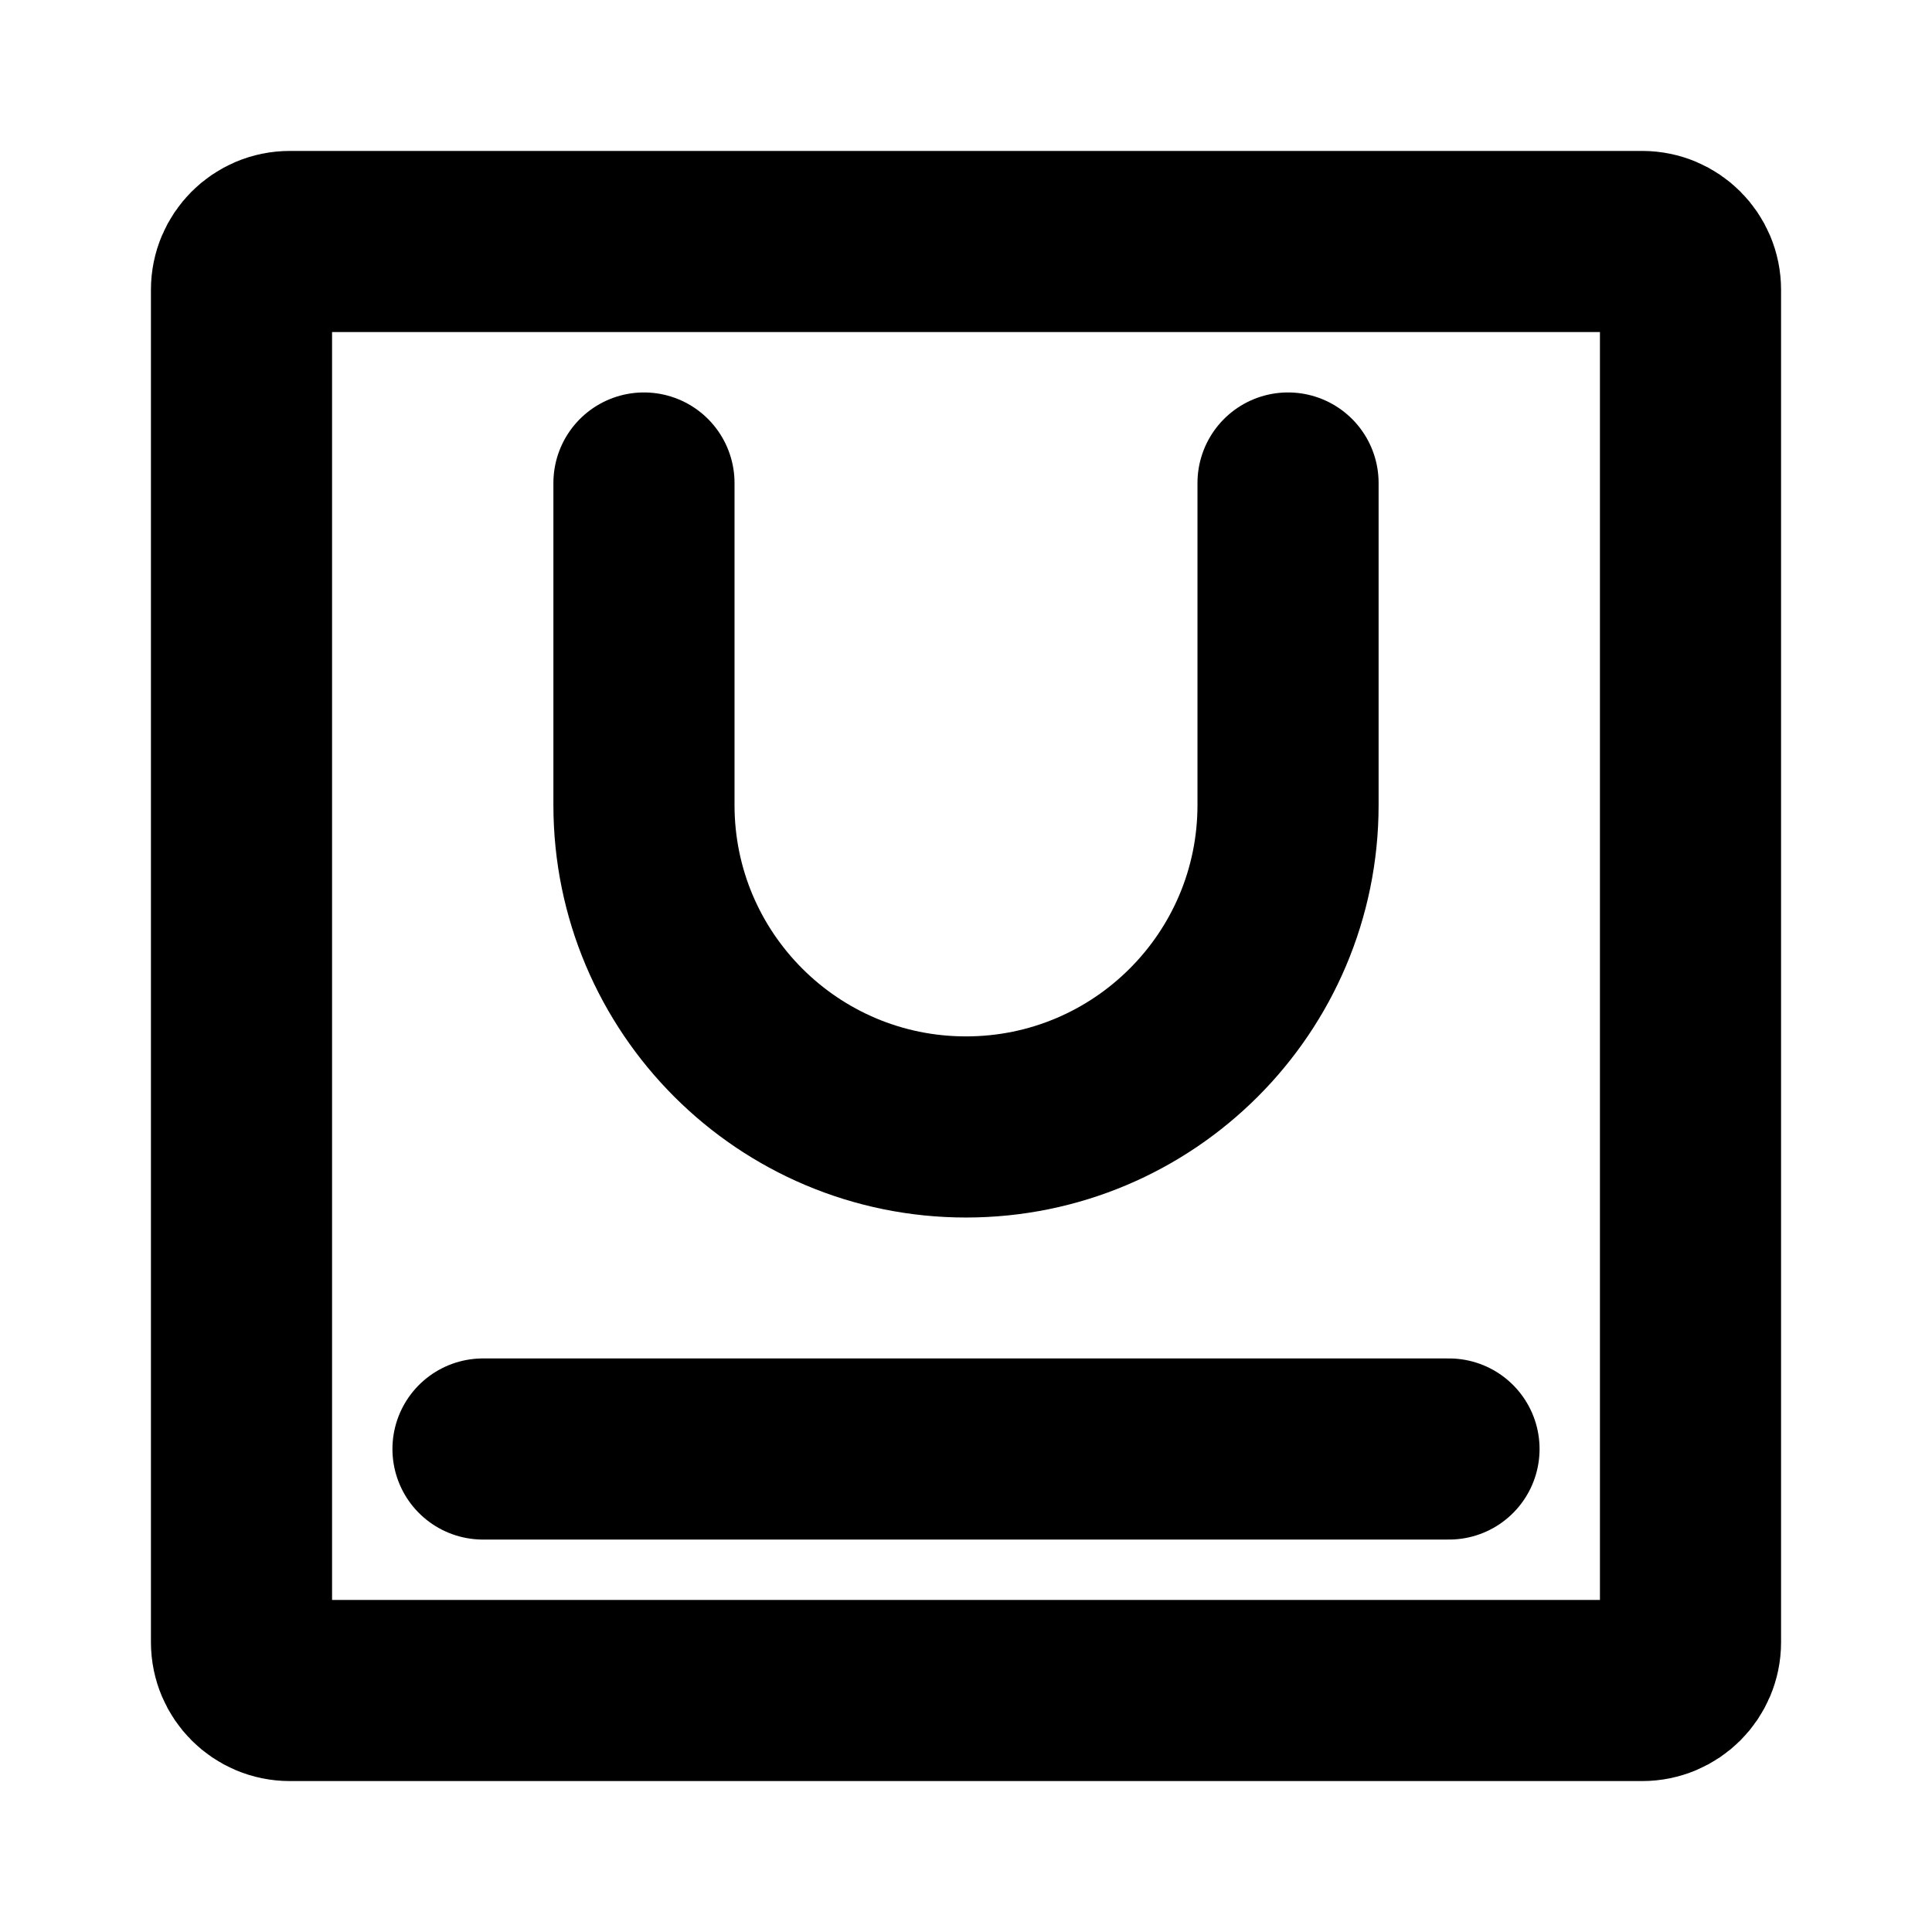 <svg width="16" height="16" viewBox="0 0 16 16" fill="none" xmlns="http://www.w3.org/2000/svg">
<path d="M2 13.6V2.4C2 2.179 2.179 2 2.4 2H13.6C13.821 2 14 2.179 14 2.4V13.6C14 13.821 13.821 14 13.6 14H2.4C2.179 14 2 13.821 2 13.6Z" stroke="black" stroke-width="1.5"/>
<path d="M10.667 4V6.667C10.667 8.139 9.473 9.333 8 9.333C6.527 9.333 5.333 8.139 5.333 6.667V4" stroke="black" stroke-width="1.5" stroke-linecap="round" stroke-linejoin="round"/>
<path d="M4 12H12" stroke="black" stroke-width="1.5" stroke-linecap="round" stroke-linejoin="round"/>
</svg>

